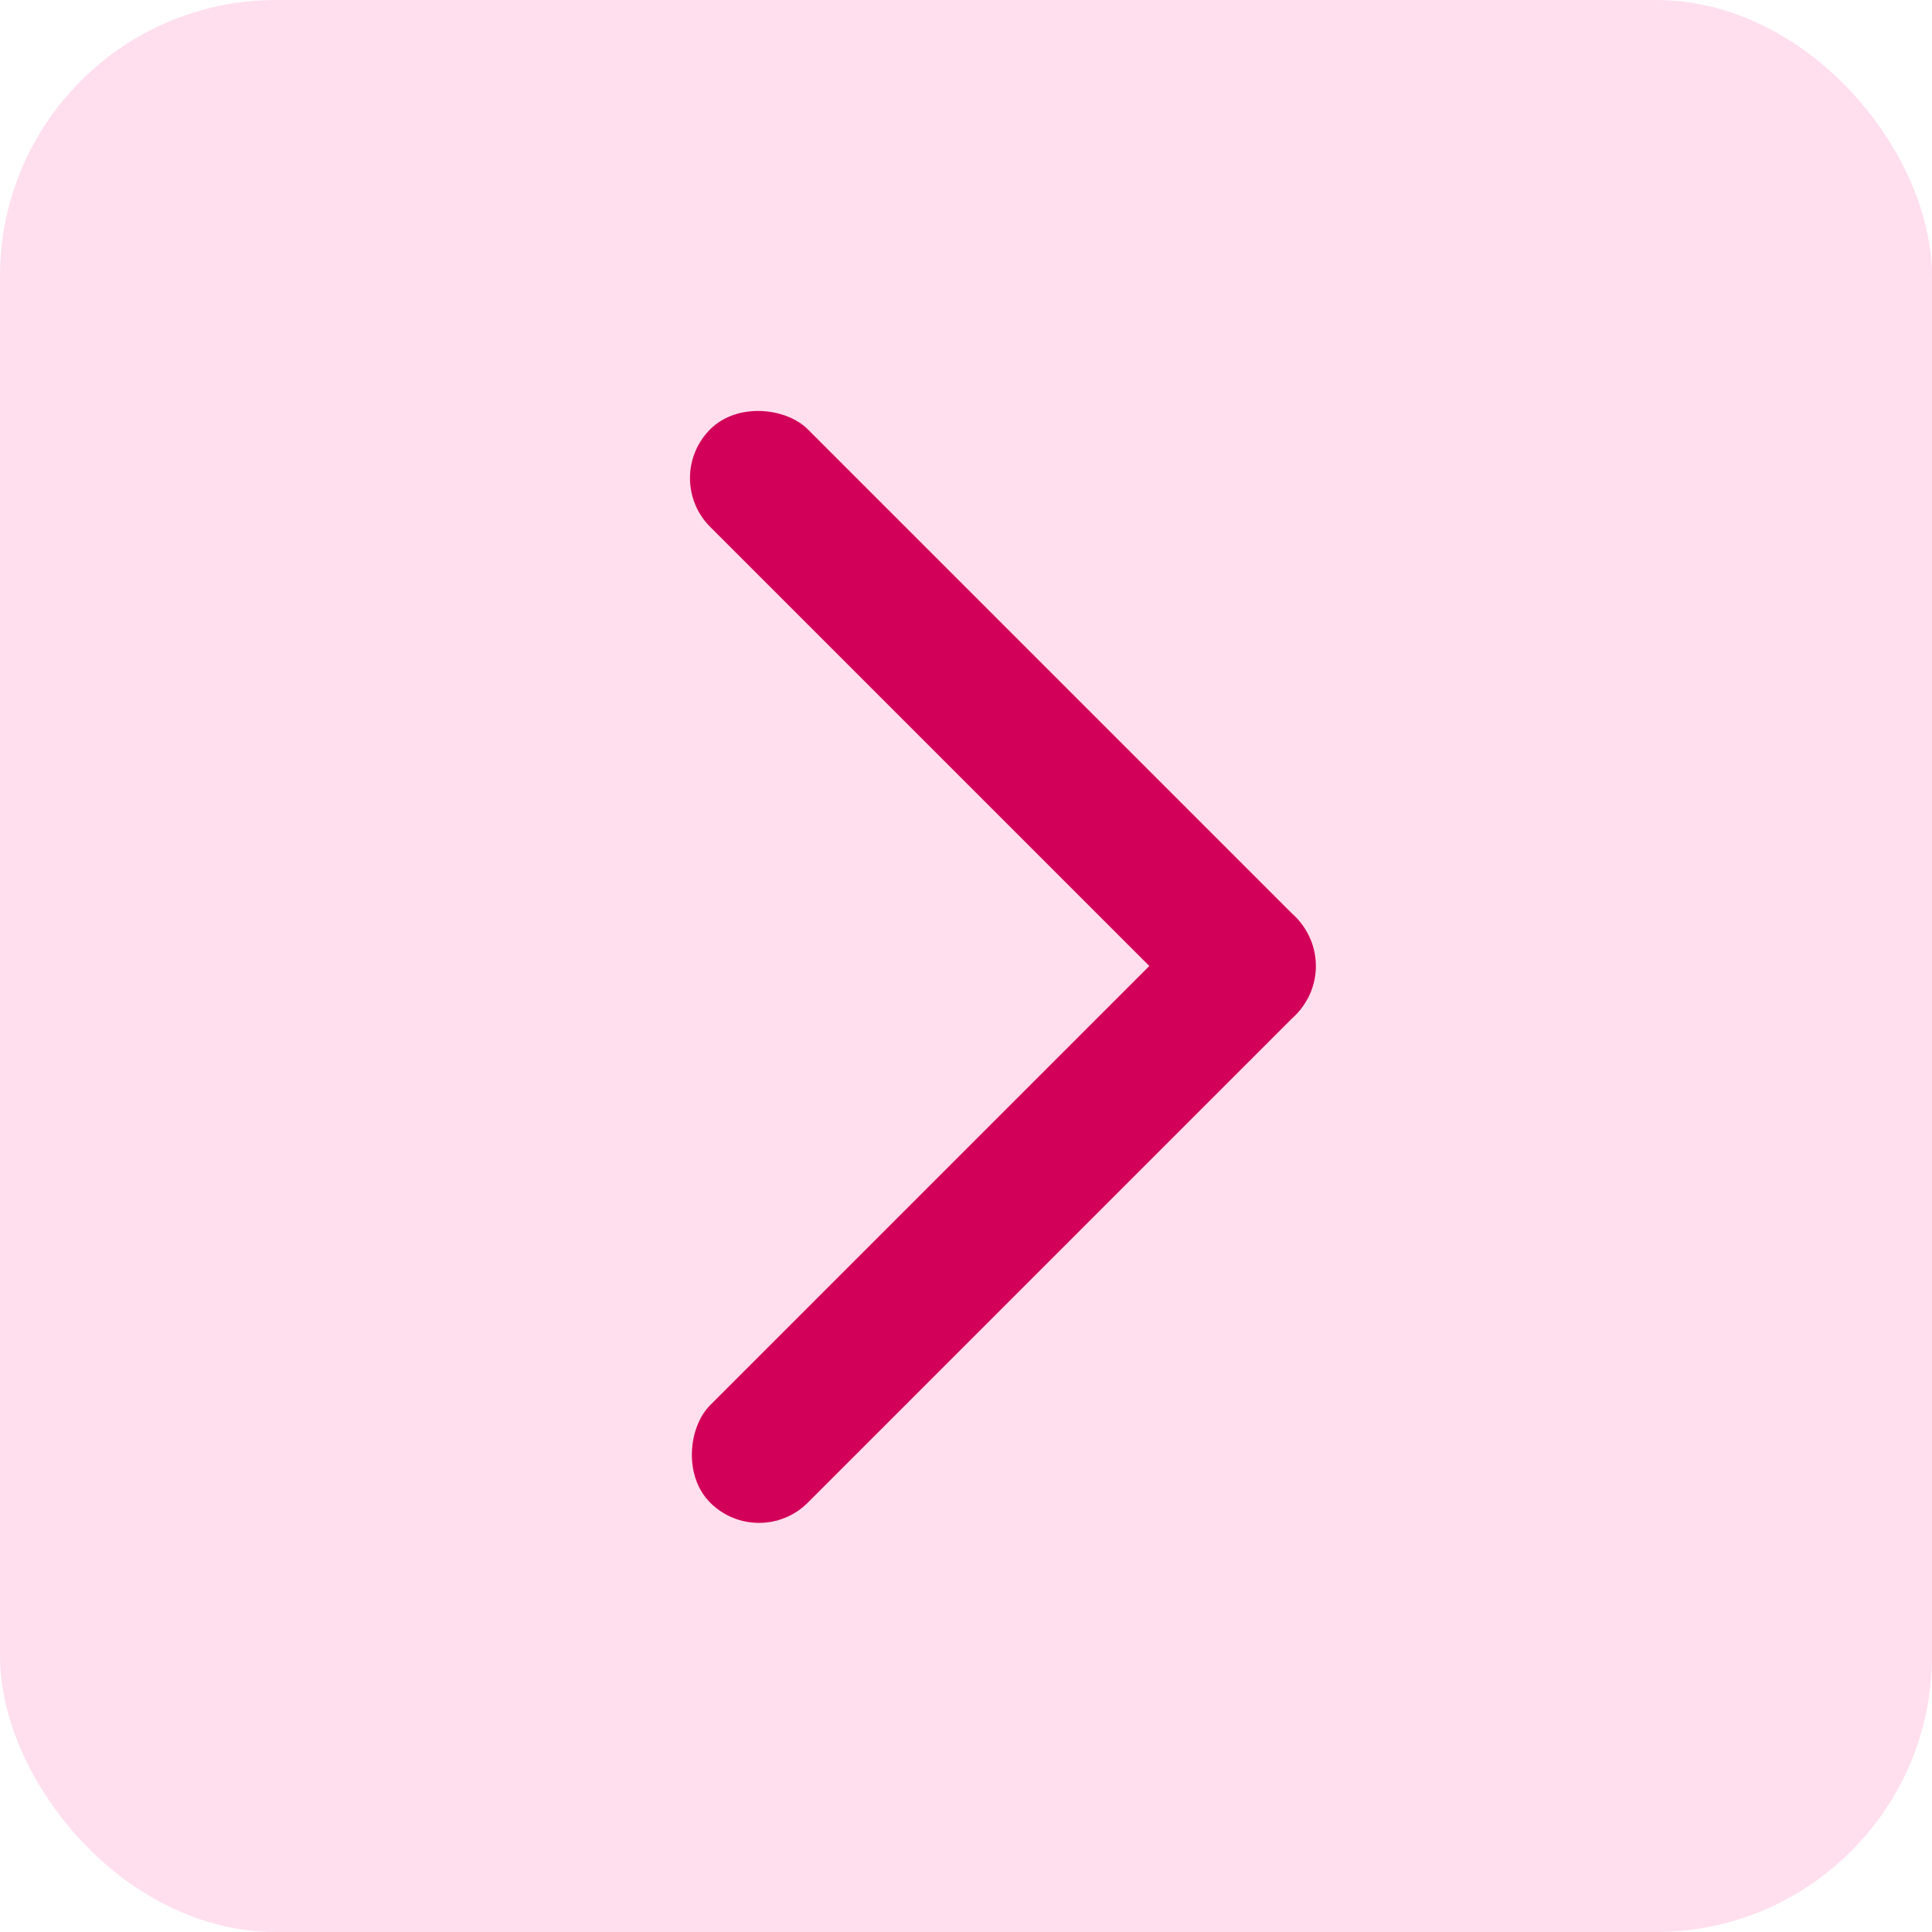 <svg width="28" height="28" viewBox="0 0 28 28" fill="none" xmlns="http://www.w3.org/2000/svg">
<rect opacity="0.2" width="28" height="28" rx="4" fill="#FF63A5"/>
<rect x="11" y="22.485" width="2" height="12" rx="1" transform="rotate(-135 11 22.485)" fill="#D30059"/>
<rect x="19.485" y="14" width="2" height="12" rx="1" transform="rotate(135 19.485 14)" fill="#D30059"/>
</svg>
